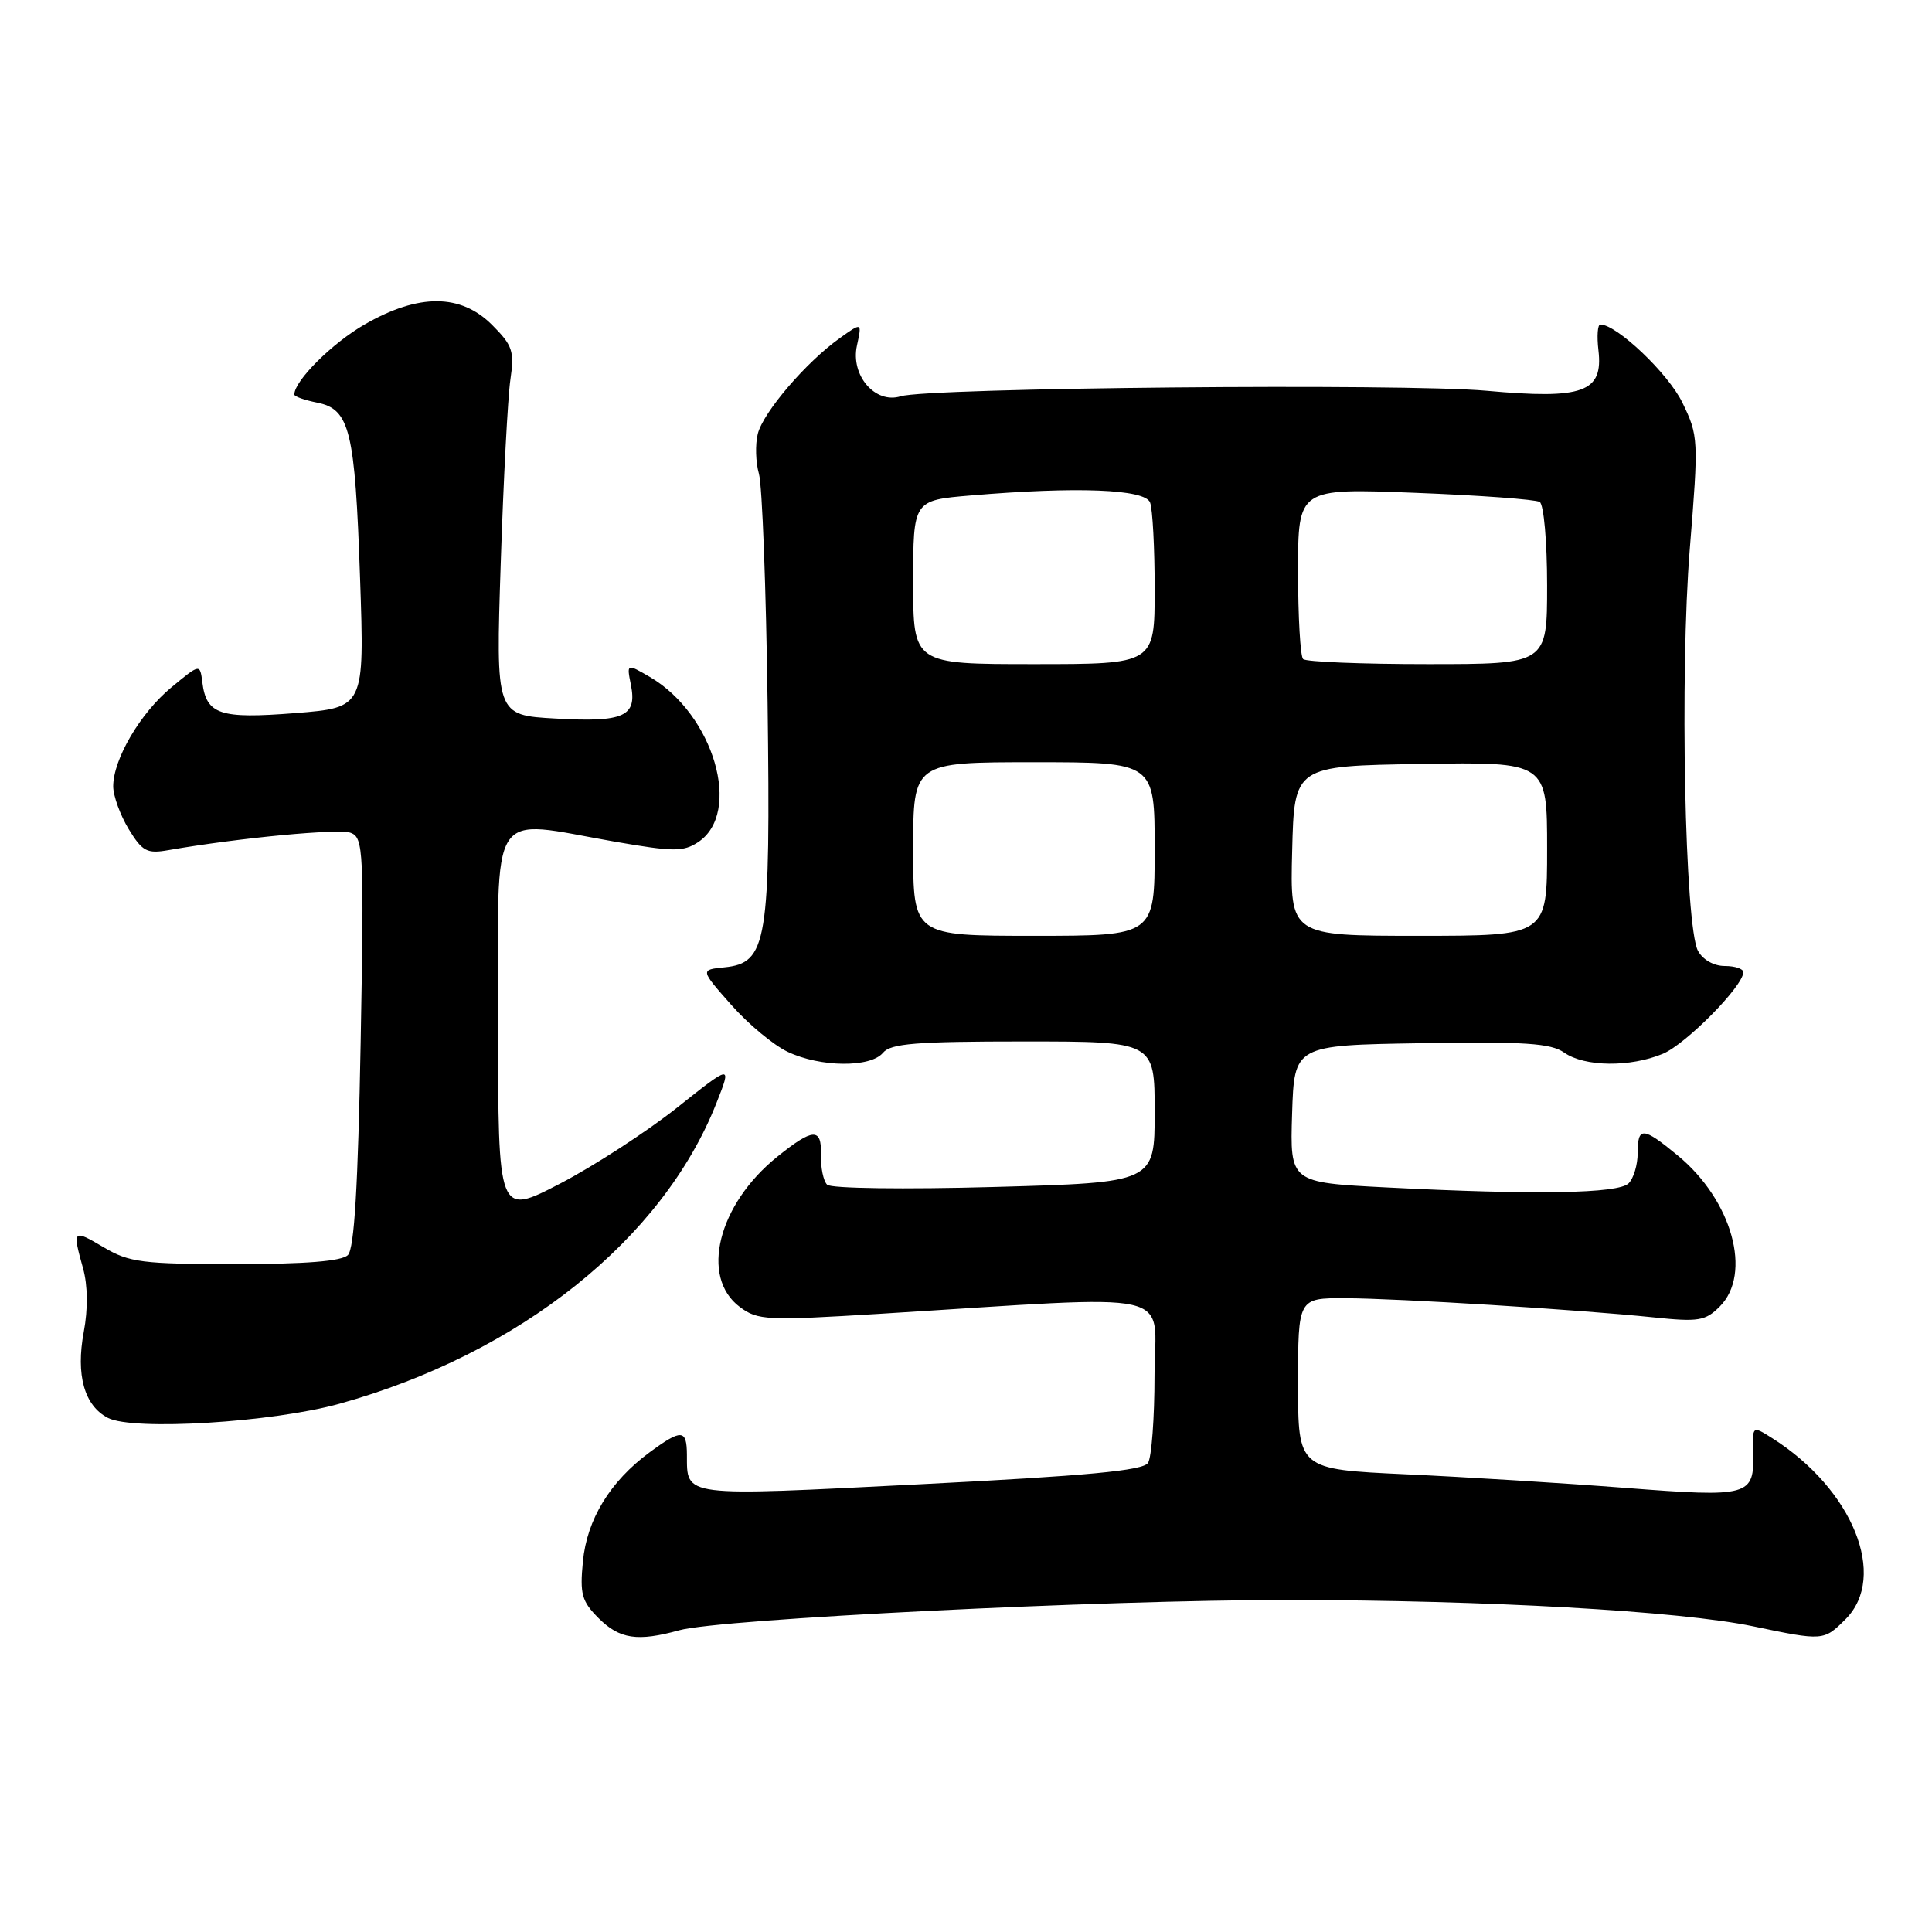 <?xml version="1.0" encoding="UTF-8" standalone="no"?>
<!DOCTYPE svg PUBLIC "-//W3C//DTD SVG 1.1//EN" "http://www.w3.org/Graphics/SVG/1.1/DTD/svg11.dtd" >
<svg xmlns="http://www.w3.org/2000/svg" xmlns:xlink="http://www.w3.org/1999/xlink" version="1.1" viewBox="0 0 256 256">
 <g >
 <path fill="currentColor"
d=" M 90.00 216.02 C 95.42 214.52 146.00 212.00 170.50 212.01 C 197.00 212.02 222.55 213.46 232.32 215.50 C 241.60 217.44 241.66 217.43 244.55 214.55 C 250.19 208.90 245.51 197.33 234.85 190.58 C 232.20 188.90 232.20 188.90 232.30 192.45 C 232.46 198.26 231.87 198.43 215.31 197.15 C 207.16 196.52 194.09 195.71 186.25 195.35 C 172.00 194.69 172.00 194.69 172.00 183.35 C 172.00 172.00 172.00 172.00 178.25 172.02 C 185.34 172.05 209.18 173.53 219.12 174.56 C 225.06 175.18 225.97 175.03 227.87 173.13 C 232.22 168.78 229.52 159.04 222.30 153.10 C 217.68 149.29 217.00 149.25 217.00 152.80 C 217.00 154.34 216.46 156.14 215.80 156.80 C 214.44 158.16 203.47 158.35 183.71 157.34 C 170.93 156.69 170.93 156.69 171.21 147.59 C 171.50 138.50 171.50 138.50 188.30 138.23 C 202.05 138.00 205.49 138.23 207.27 139.48 C 209.97 141.37 216.01 141.44 220.34 139.63 C 223.40 138.35 231.00 130.65 231.00 128.82 C 231.00 128.37 229.89 128.00 228.54 128.00 C 227.09 128.00 225.63 127.17 224.99 125.99 C 223.25 122.74 222.57 89.20 223.91 72.68 C 225.08 58.23 225.06 57.75 222.92 53.34 C 221.06 49.50 214.23 43.00 212.05 43.00 C 211.69 43.00 211.58 44.54 211.80 46.41 C 212.45 51.98 209.80 52.94 197.00 51.78 C 185.87 50.78 123.00 51.37 119.34 52.51 C 115.97 53.56 112.68 49.74 113.55 45.79 C 114.22 42.70 114.22 42.70 111.27 44.81 C 106.82 47.98 101.13 54.62 100.41 57.49 C 100.06 58.89 100.13 61.27 100.56 62.77 C 101.00 64.27 101.51 77.97 101.71 93.21 C 102.11 124.90 101.67 127.61 95.97 128.18 C 92.79 128.50 92.79 128.50 96.87 133.12 C 99.11 135.67 102.49 138.48 104.37 139.37 C 108.70 141.43 115.35 141.49 117.00 139.50 C 118.02 138.27 121.40 138.00 135.62 138.00 C 153.00 138.00 153.00 138.00 153.00 147.35 C 153.00 156.69 153.00 156.69 131.75 157.28 C 119.81 157.61 110.10 157.48 109.60 156.98 C 109.10 156.49 108.73 154.69 108.78 152.96 C 108.88 149.41 107.72 149.47 103.01 153.26 C 95.13 159.59 92.72 169.23 98.04 173.19 C 100.41 174.95 101.58 175.01 116.54 174.09 C 157.03 171.59 153.00 170.69 152.98 182.24 C 152.98 187.89 152.59 193.10 152.12 193.84 C 151.47 194.86 144.13 195.55 121.99 196.67 C 90.13 198.28 91.05 198.40 91.02 192.75 C 91.00 189.37 90.30 189.33 86.05 192.46 C 80.84 196.30 77.77 201.34 77.24 206.90 C 76.82 211.23 77.08 212.18 79.33 214.43 C 82.10 217.19 84.48 217.55 90.00 216.02 Z  M 45.00 186.00 C 68.85 179.36 87.82 164.22 94.94 146.14 C 96.97 141.00 96.97 141.00 89.70 146.78 C 85.70 149.95 78.74 154.48 74.22 156.83 C 66.00 161.10 66.00 161.10 66.00 135.55 C 66.00 106.26 64.51 108.57 81.50 111.53 C 89.20 112.87 90.54 112.88 92.49 111.60 C 98.40 107.72 94.59 94.65 86.11 89.70 C 83.03 87.91 83.03 87.91 83.60 90.76 C 84.44 94.94 82.65 95.73 73.60 95.21 C 65.69 94.77 65.69 94.77 66.35 74.63 C 66.71 63.56 67.29 52.61 67.63 50.30 C 68.18 46.54 67.93 45.78 65.20 43.05 C 61.05 38.90 55.49 38.87 48.34 42.98 C 44.03 45.45 39.00 50.46 39.00 52.28 C 39.00 52.54 40.36 53.02 42.02 53.35 C 46.36 54.22 47.04 57.00 47.71 76.61 C 48.30 93.76 48.30 93.76 39.13 94.49 C 29.12 95.28 27.35 94.69 26.81 90.40 C 26.50 87.94 26.50 87.94 22.72 91.07 C 18.59 94.48 15.00 100.60 15.00 104.21 C 15.01 105.47 15.93 108.01 17.05 109.86 C 18.86 112.82 19.48 113.15 22.30 112.65 C 31.74 111.01 44.92 109.76 46.49 110.36 C 48.16 111.00 48.25 112.76 47.79 138.07 C 47.44 157.19 46.95 165.45 46.10 166.30 C 45.28 167.12 40.53 167.50 31.20 167.50 C 18.85 167.50 17.13 167.28 13.75 165.28 C 9.63 162.85 9.57 162.91 11.01 168.08 C 11.63 170.33 11.67 173.46 11.10 176.48 C 10.03 182.20 11.17 186.26 14.30 187.88 C 17.65 189.61 36.11 188.48 45.00 186.00 Z  M 121.00 112.50 C 121.00 101.00 121.00 101.00 137.00 101.00 C 153.00 101.00 153.00 101.00 153.00 112.50 C 153.00 124.00 153.00 124.00 137.00 124.00 C 121.00 124.00 121.00 124.00 121.00 112.50 Z  M 171.22 112.75 C 171.50 101.50 171.50 101.50 188.25 101.23 C 205.00 100.95 205.00 100.95 205.00 112.48 C 205.00 124.00 205.00 124.00 187.97 124.00 C 170.93 124.00 170.93 124.00 171.22 112.75 Z  M 121.00 77.15 C 121.00 66.29 121.00 66.29 128.65 65.65 C 142.71 64.46 151.71 64.81 152.39 66.58 C 152.73 67.45 153.00 72.63 153.00 78.08 C 153.00 88.00 153.00 88.00 137.00 88.00 C 121.00 88.00 121.00 88.00 121.00 77.15 Z  M 172.67 87.33 C 172.30 86.97 172.00 81.72 172.00 75.68 C 172.00 64.69 172.00 64.69 187.52 65.30 C 196.05 65.63 203.48 66.18 204.02 66.51 C 204.56 66.85 205.00 71.79 205.00 77.56 C 205.00 88.00 205.00 88.00 189.17 88.00 C 180.46 88.00 173.03 87.70 172.67 87.33 Z "/>
</g>
</svg>